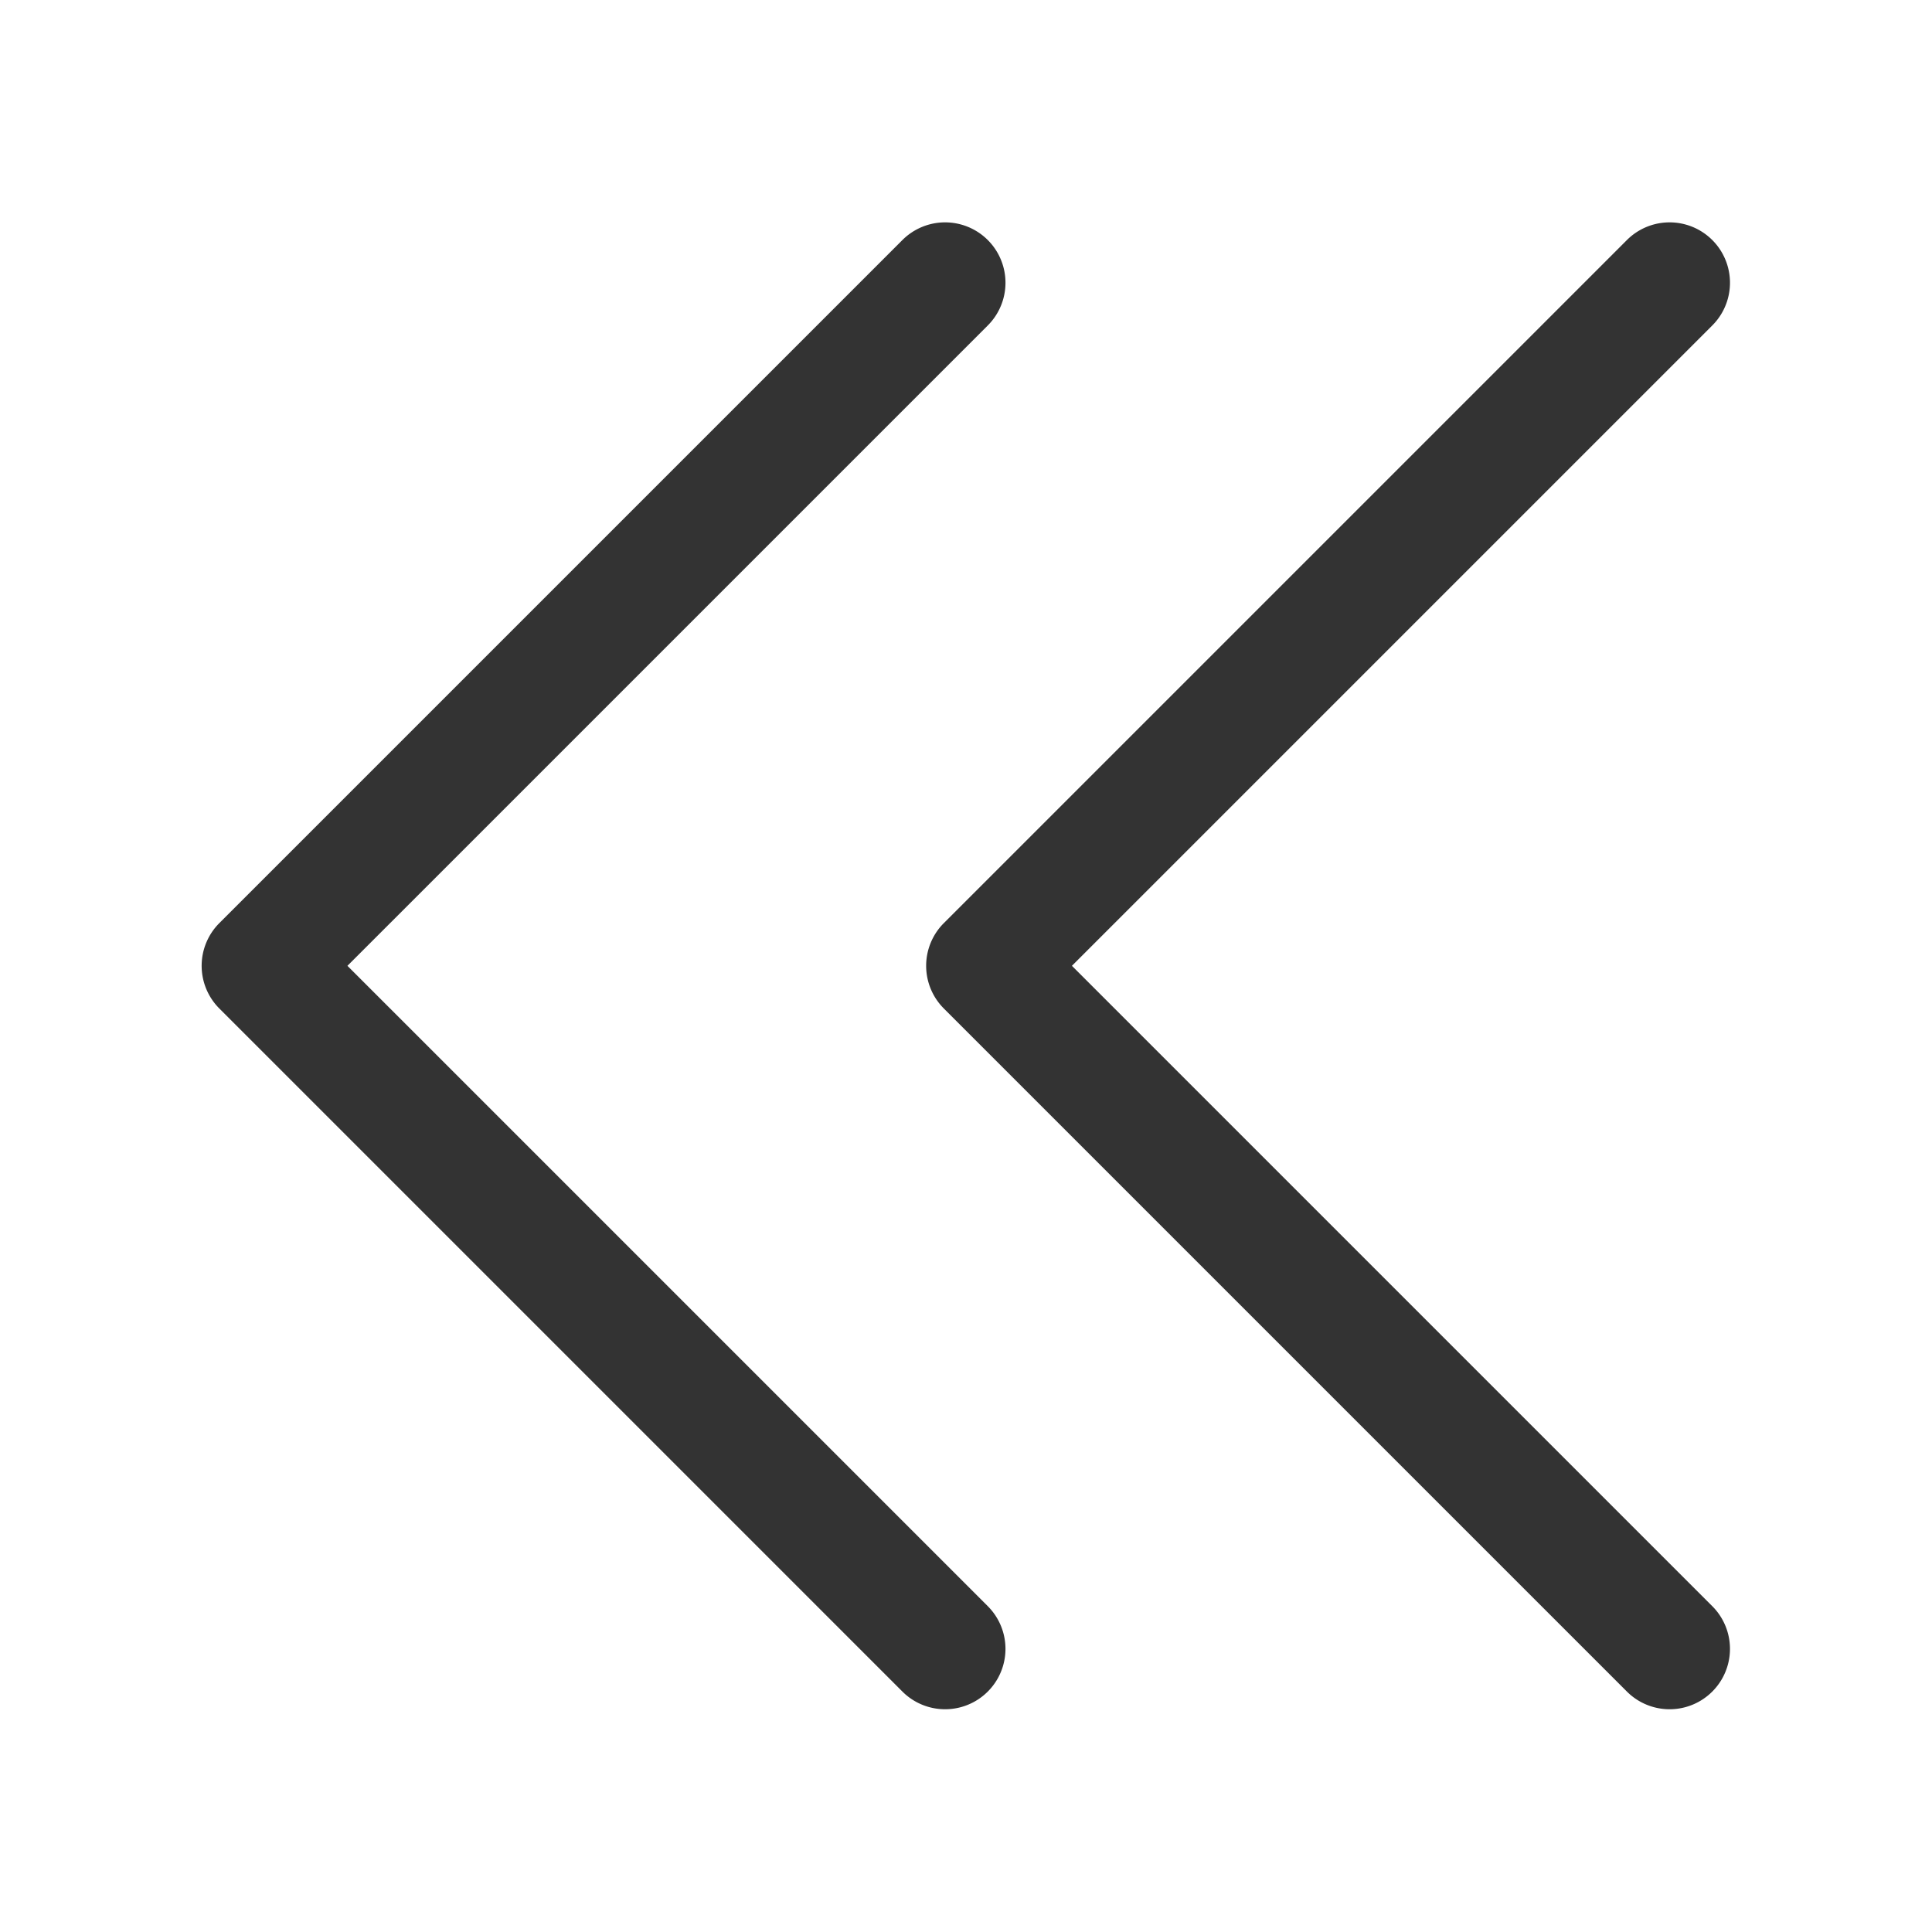 <?xml version="1.0" standalone="no"?><!DOCTYPE svg PUBLIC "-//W3C//DTD SVG 1.1//EN" "http://www.w3.org/Graphics/SVG/1.1/DTD/svg11.dtd"><svg class="icon" width="200px" height="200.00px" viewBox="0 0 1024 1024" version="1.1" xmlns="http://www.w3.org/2000/svg"><path fill="#333333" d="M478.288 127.232a32 32 0 0 1 45.264 45.264L184.144 511.904l339.408 339.408a32 32 0 0 1-45.264 45.248L116.256 534.528a32 32 0 0 1 0-45.264z m384 0a32 32 0 0 1 45.264 45.264L568.144 511.904l339.408 339.408a32 32 0 0 1-45.264 45.248L500.256 534.528a32 32 0 0 1 0-45.264z" /></svg>